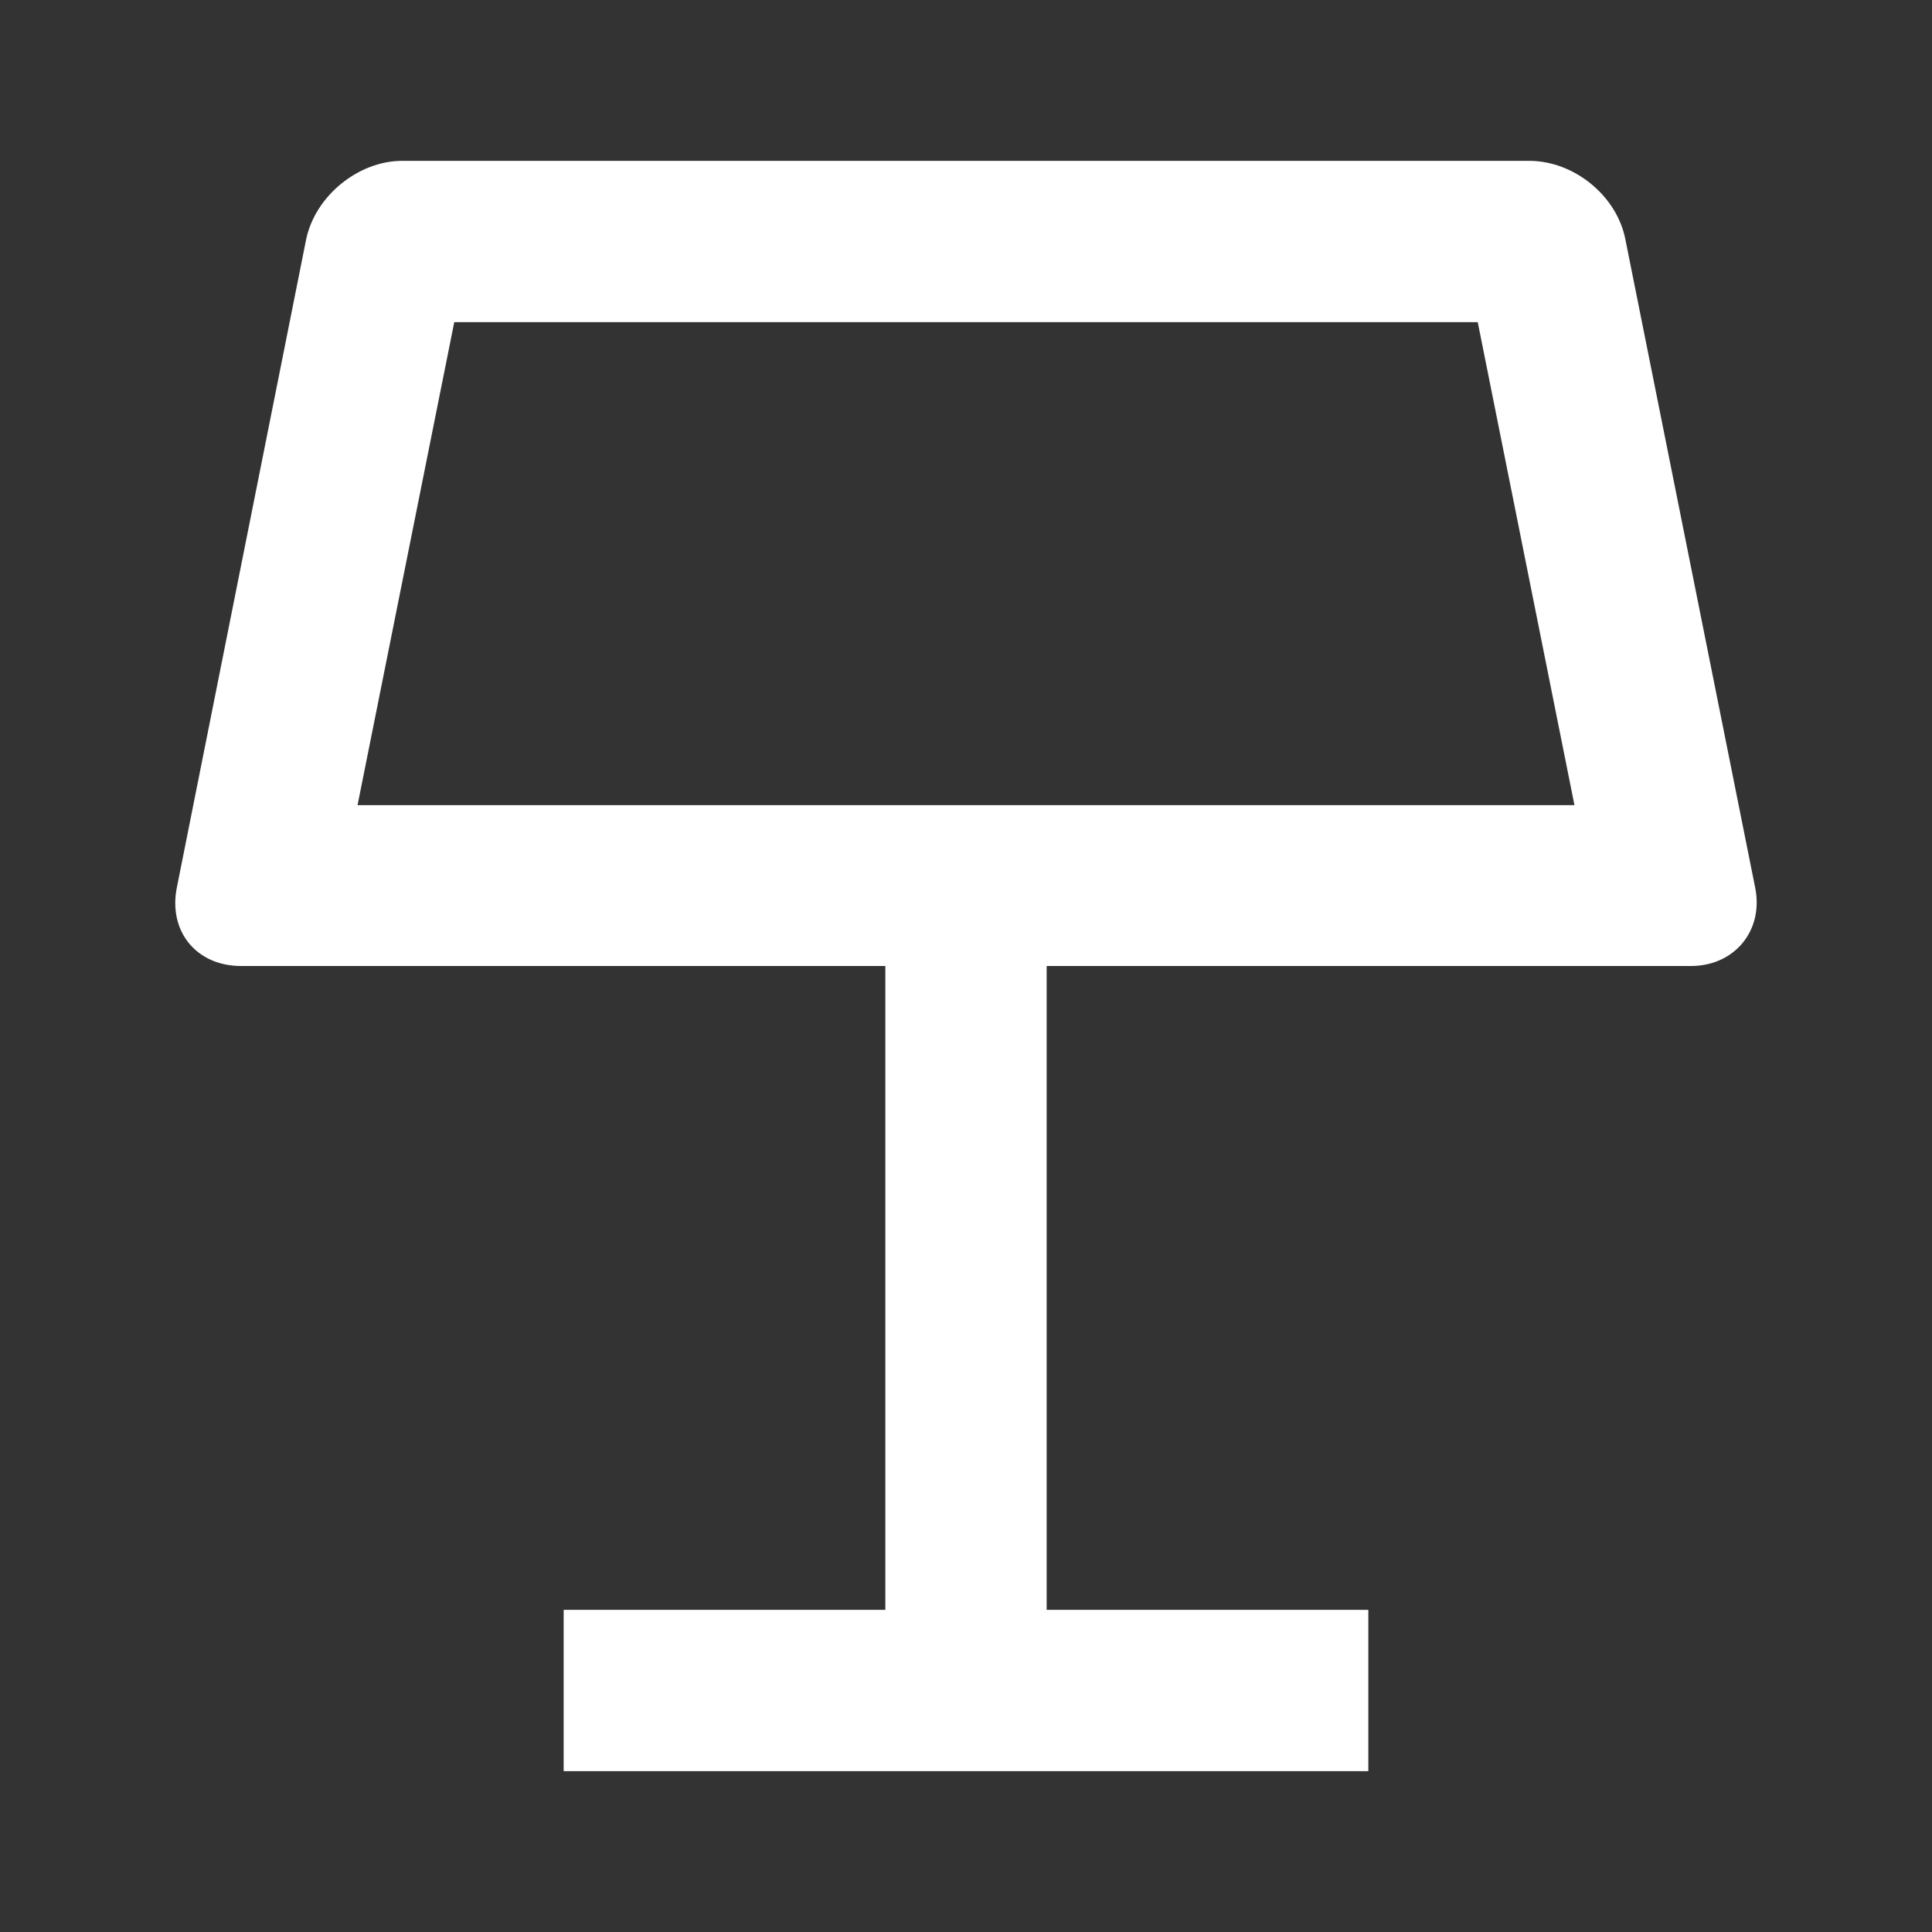 <?xml version="1.0" encoding="UTF-8"?>
<svg xmlns="http://www.w3.org/2000/svg" xmlns:xlink="http://www.w3.org/1999/xlink" width="16" height="16" viewBox="0 0 16 16" version="1.1">
<rect x="0" y="0" width="16" height="16" fill="#333333" stroke="none"/>
<g id="surface1">
<path style=" stroke:none;fill-rule:nonzero;fill:rgb(100%,100%,100%);fill-opacity:1;" d="M 2.961 6.668 L 13.039 6.668 L 12.238 2.668 L 3.762 2.668 Z M 8.668 8 L 8.668 13.332 L 11.332 13.332 L 11.332 14.668 L 4.668 14.668 L 4.668 13.332 L 7.332 13.332 L 7.332 8 L 1.996 8 C 1.629 8 1.391 7.715 1.465 7.348 L 2.535 1.984 C 2.609 1.625 2.965 1.332 3.332 1.332 L 12.664 1.332 C 13.035 1.332 13.391 1.621 13.461 1.984 L 14.535 7.348 C 14.609 7.707 14.363 8 14.004 8 Z M 8.668 8 "/>
</g>
</svg>
